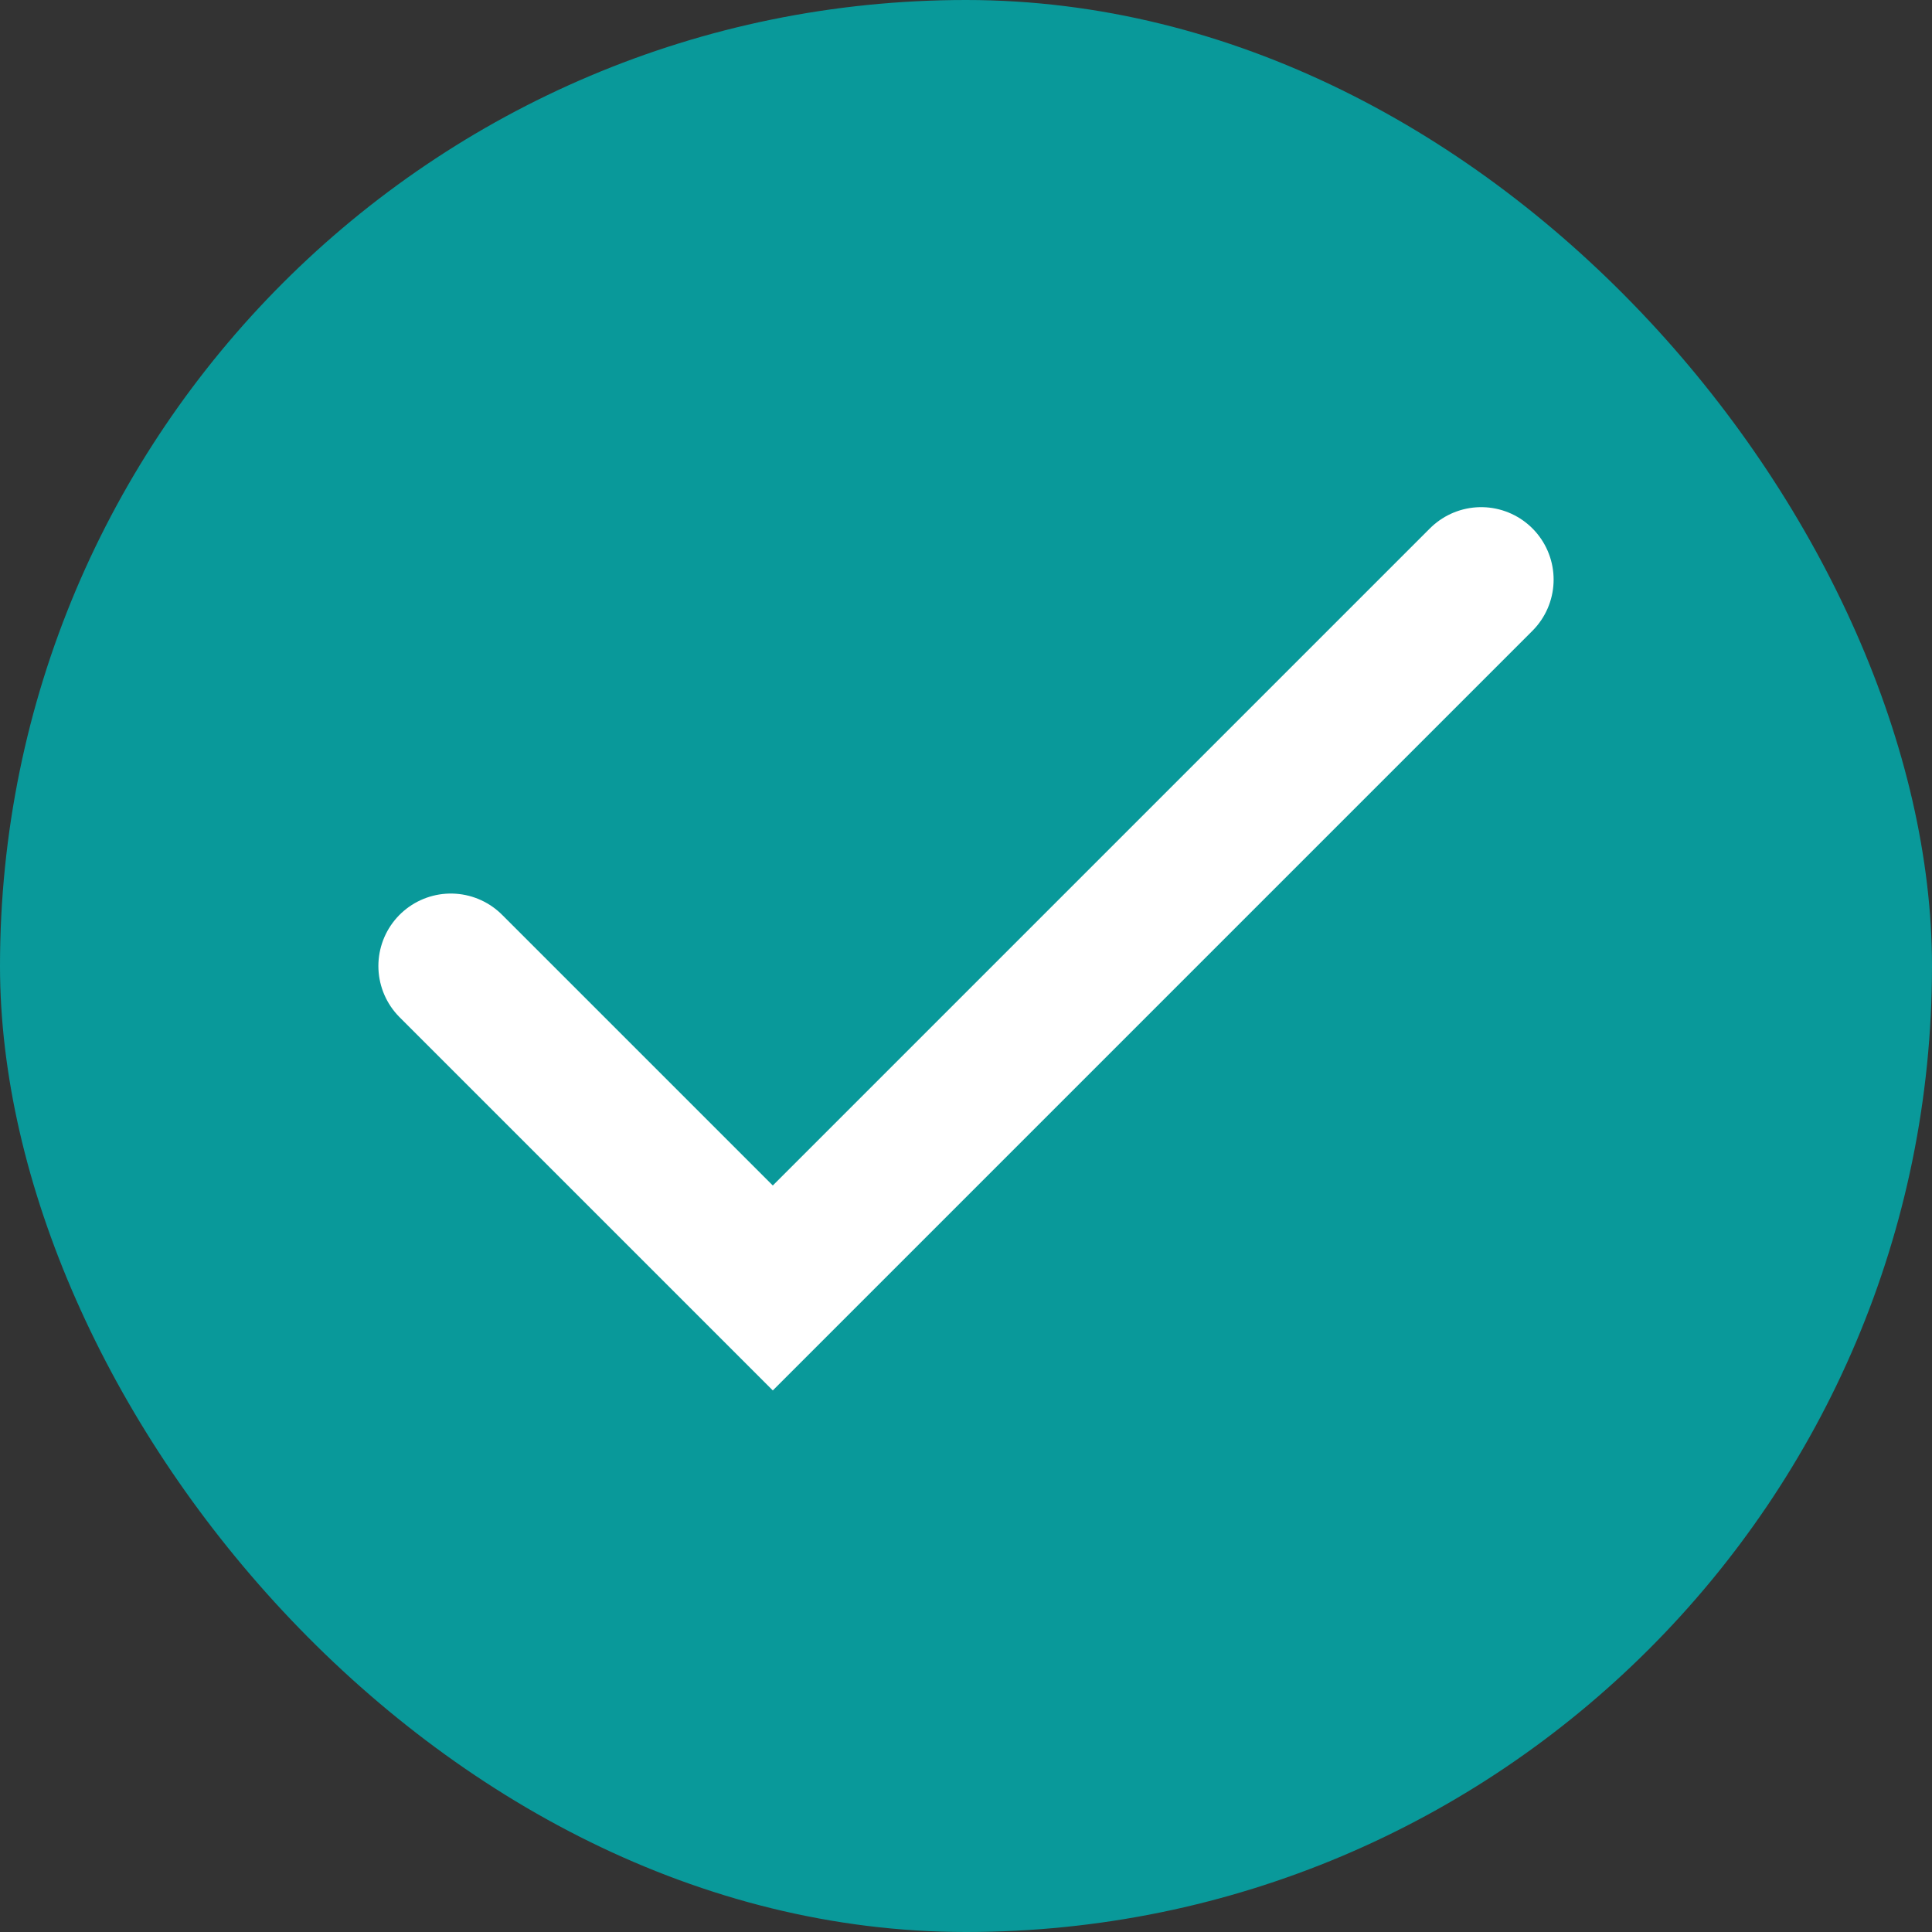 <svg width="20" height="20" viewBox="0 0 20 20" fill="none" xmlns="http://www.w3.org/2000/svg">
<rect x="0" y="0" width="20" height="20" fill="#333333" stroke="none"/>
<rect width="20" height="20" rx="10" fill="#09999A"/>
<path d="M15.333 6L8 13.333L4.667 10" stroke="white" stroke-width="1.5" stroke-linecap="round" strokeLinejoin="round"/>
</svg>
